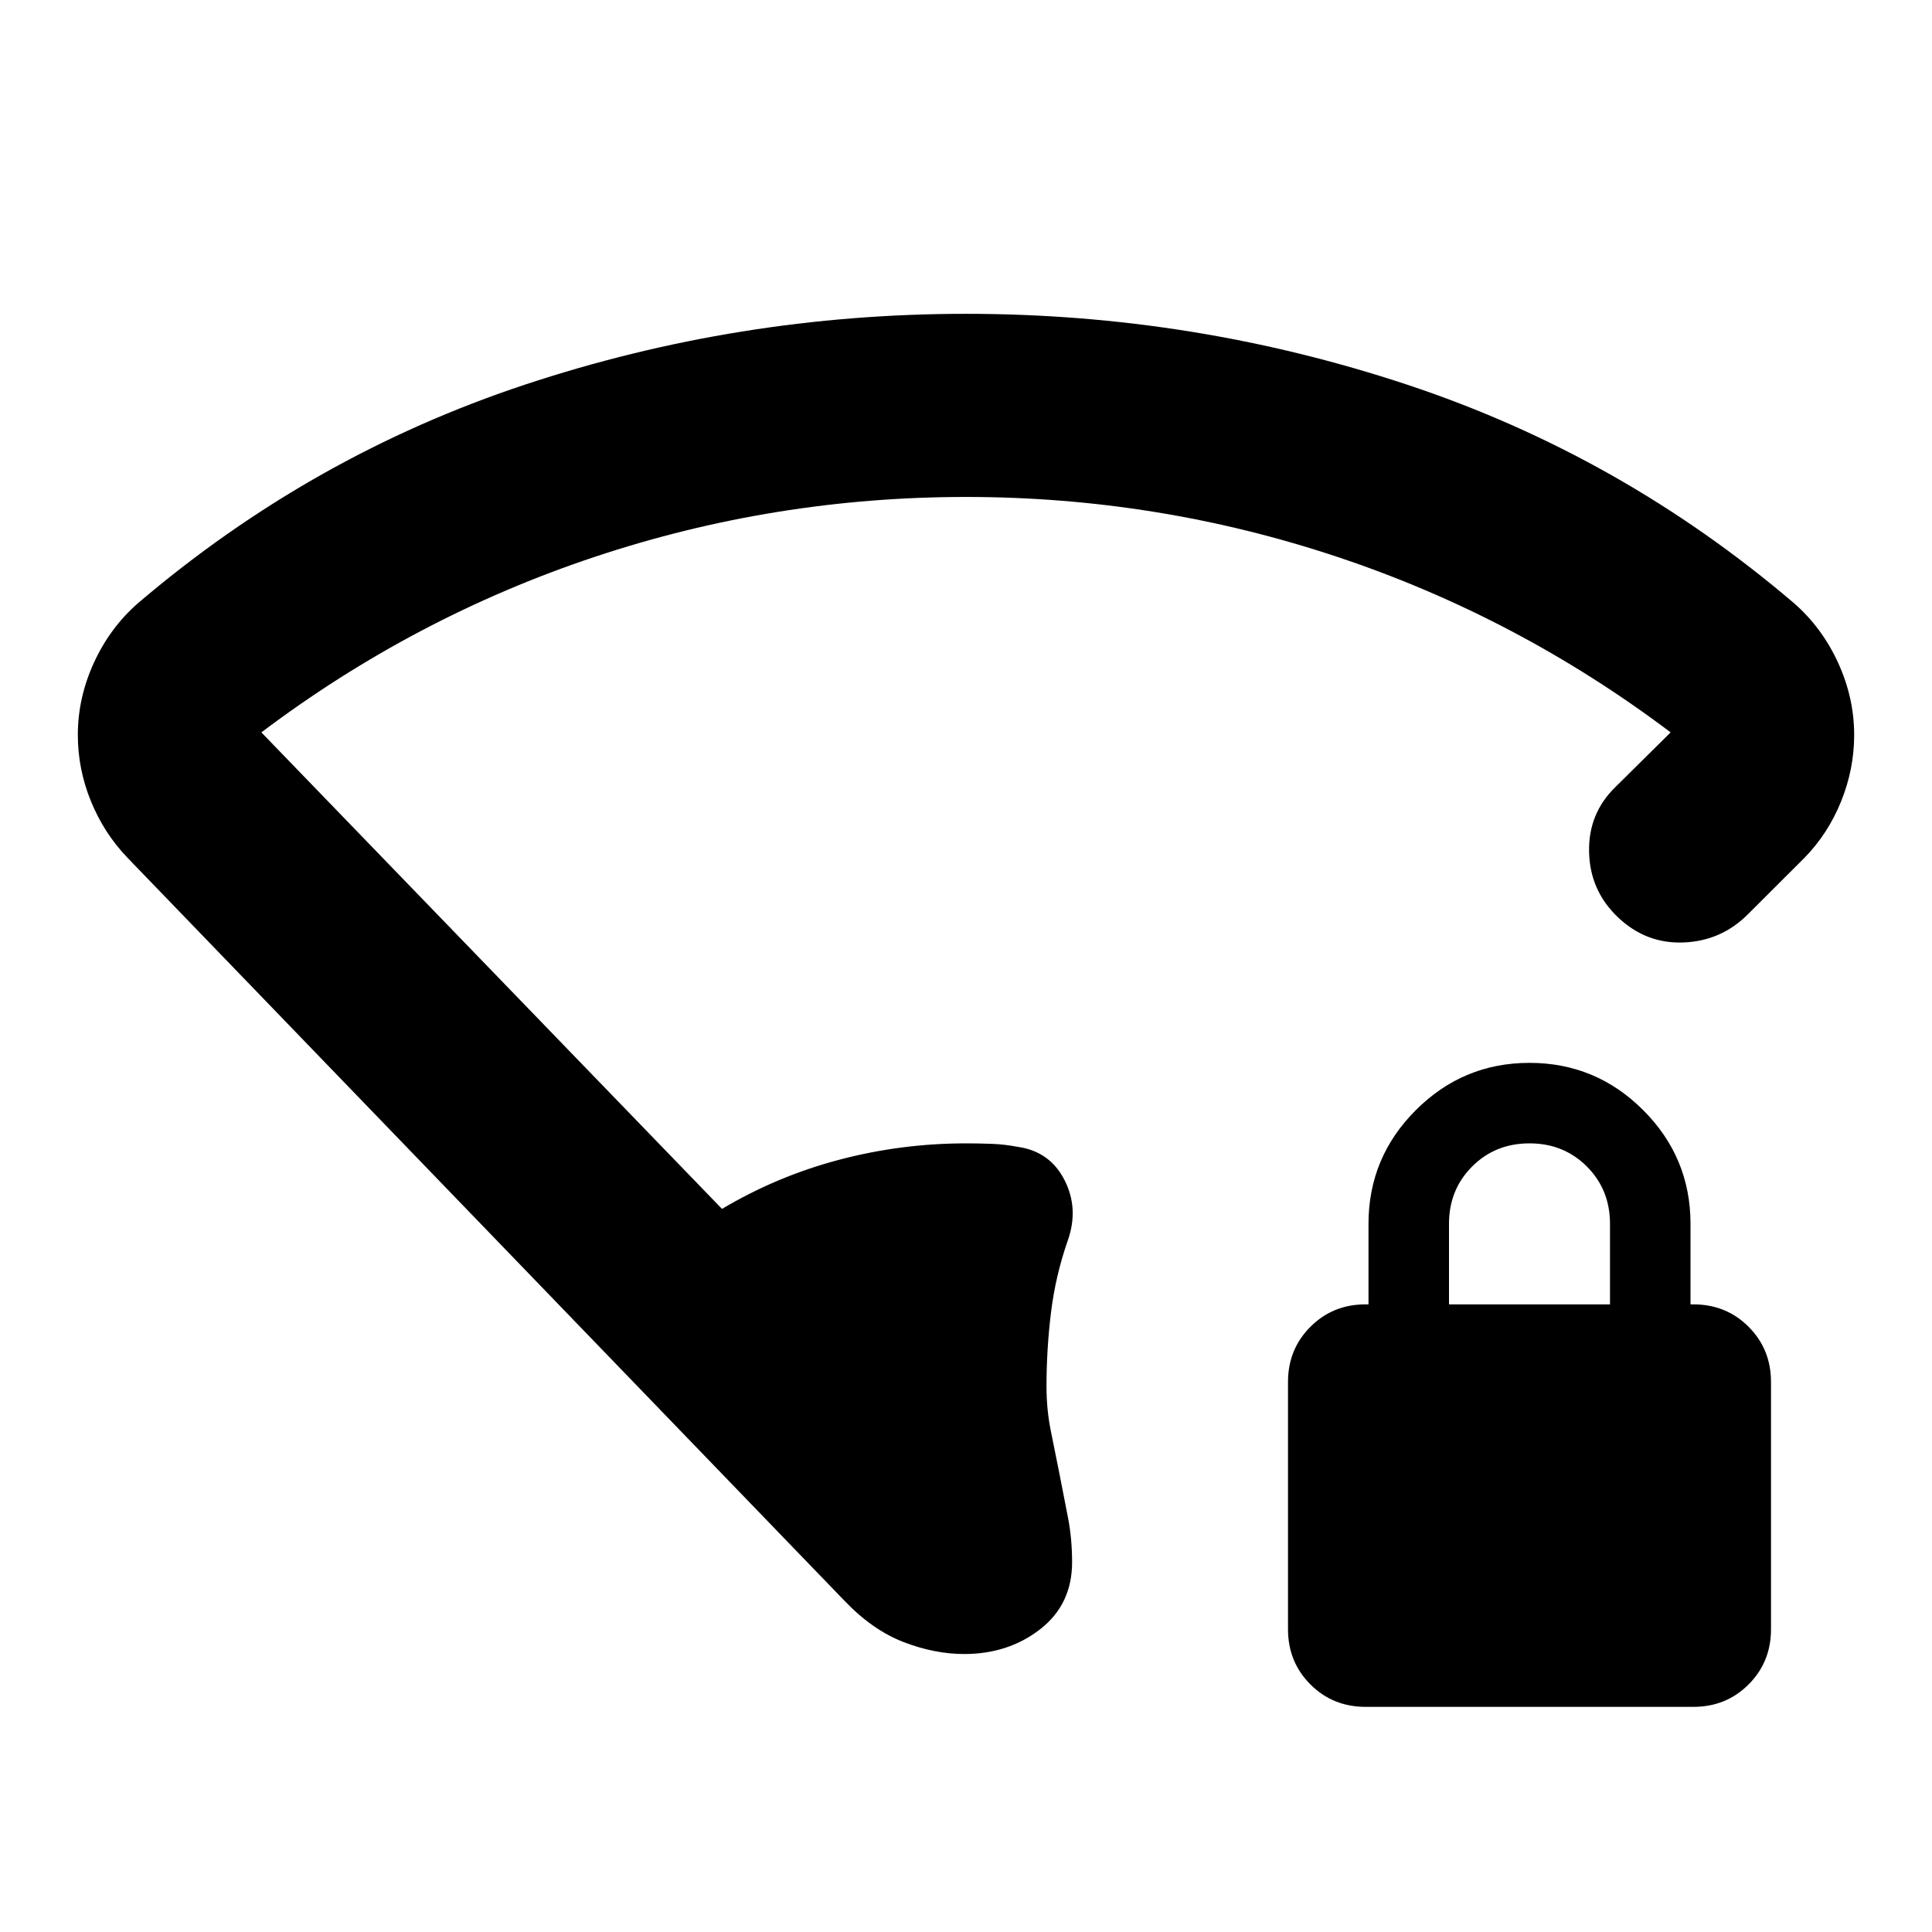 <svg xmlns="http://www.w3.org/2000/svg" height="24" viewBox="0 -960 960 960" width="24"><path d="M480-713.065q-95.174 0-184.587 29.804Q206-653.456 129.87-596.087l228.891 236.783q27.37-16.283 58.239-24.424 30.87-8.141 63-8.141 6.478 0 12.815.239t12.815 1.478q16.044 2.239 23.327 16.522 7.282 14.282 1.521 30.326-6 17.239-8.239 35.478Q520-289.587 520-271.109q0 11.479 2.12 21.957 2.119 10.478 4.358 21.717 2.239 11.24 4.239 21.718t2 21.956q0 20.957-15.837 33.294-15.837 12.337-37.793 12.337-14.717 0-30.196-5.978-15.478-5.979-29.478-20.696L63.391-533.739q-11.717-12.196-18.217-28.152-6.5-15.957-6.5-32.913 0-18.435 7.978-35.87t21.935-29.63q86-73.326 192.185-108.544Q366.957-804.065 480-804.065t219.228 35.217q106.185 35.218 192.185 108.544 13.957 12.195 21.935 29.63 7.978 17.435 7.978 35.87 0 16.956-6.5 33.032-6.5 16.076-18.217 28.033l-28.196 28.152q-13.196 13.152-31.848 13.892-18.652.739-32.565-12.457-13.913-13.196-14.392-32.348-.478-19.152 12.957-32.304l27.565-27.283Q754-653.456 664.587-683.261 575.174-713.065 480-713.065Zm198.565 601.196q-16.282 0-27.424-11.142Q640-134.152 640-150.435v-122.869q0-16.283 11.141-27.424 11.142-11.141 27.424-11.141H680v-40q0-33 23.5-56.5t56.5-23.5q33 0 56.5 23.5t23.5 56.5v40h1.435q16.282 0 27.424 11.141Q880-289.587 880-273.304v122.869q0 16.283-11.141 27.424-11.142 11.142-27.424 11.142h-162.87Zm41.435-200h80v-40q0-17-11.5-28.5t-28.5-11.5q-17 0-28.5 11.5t-11.5 28.5v40Z"/></svg>